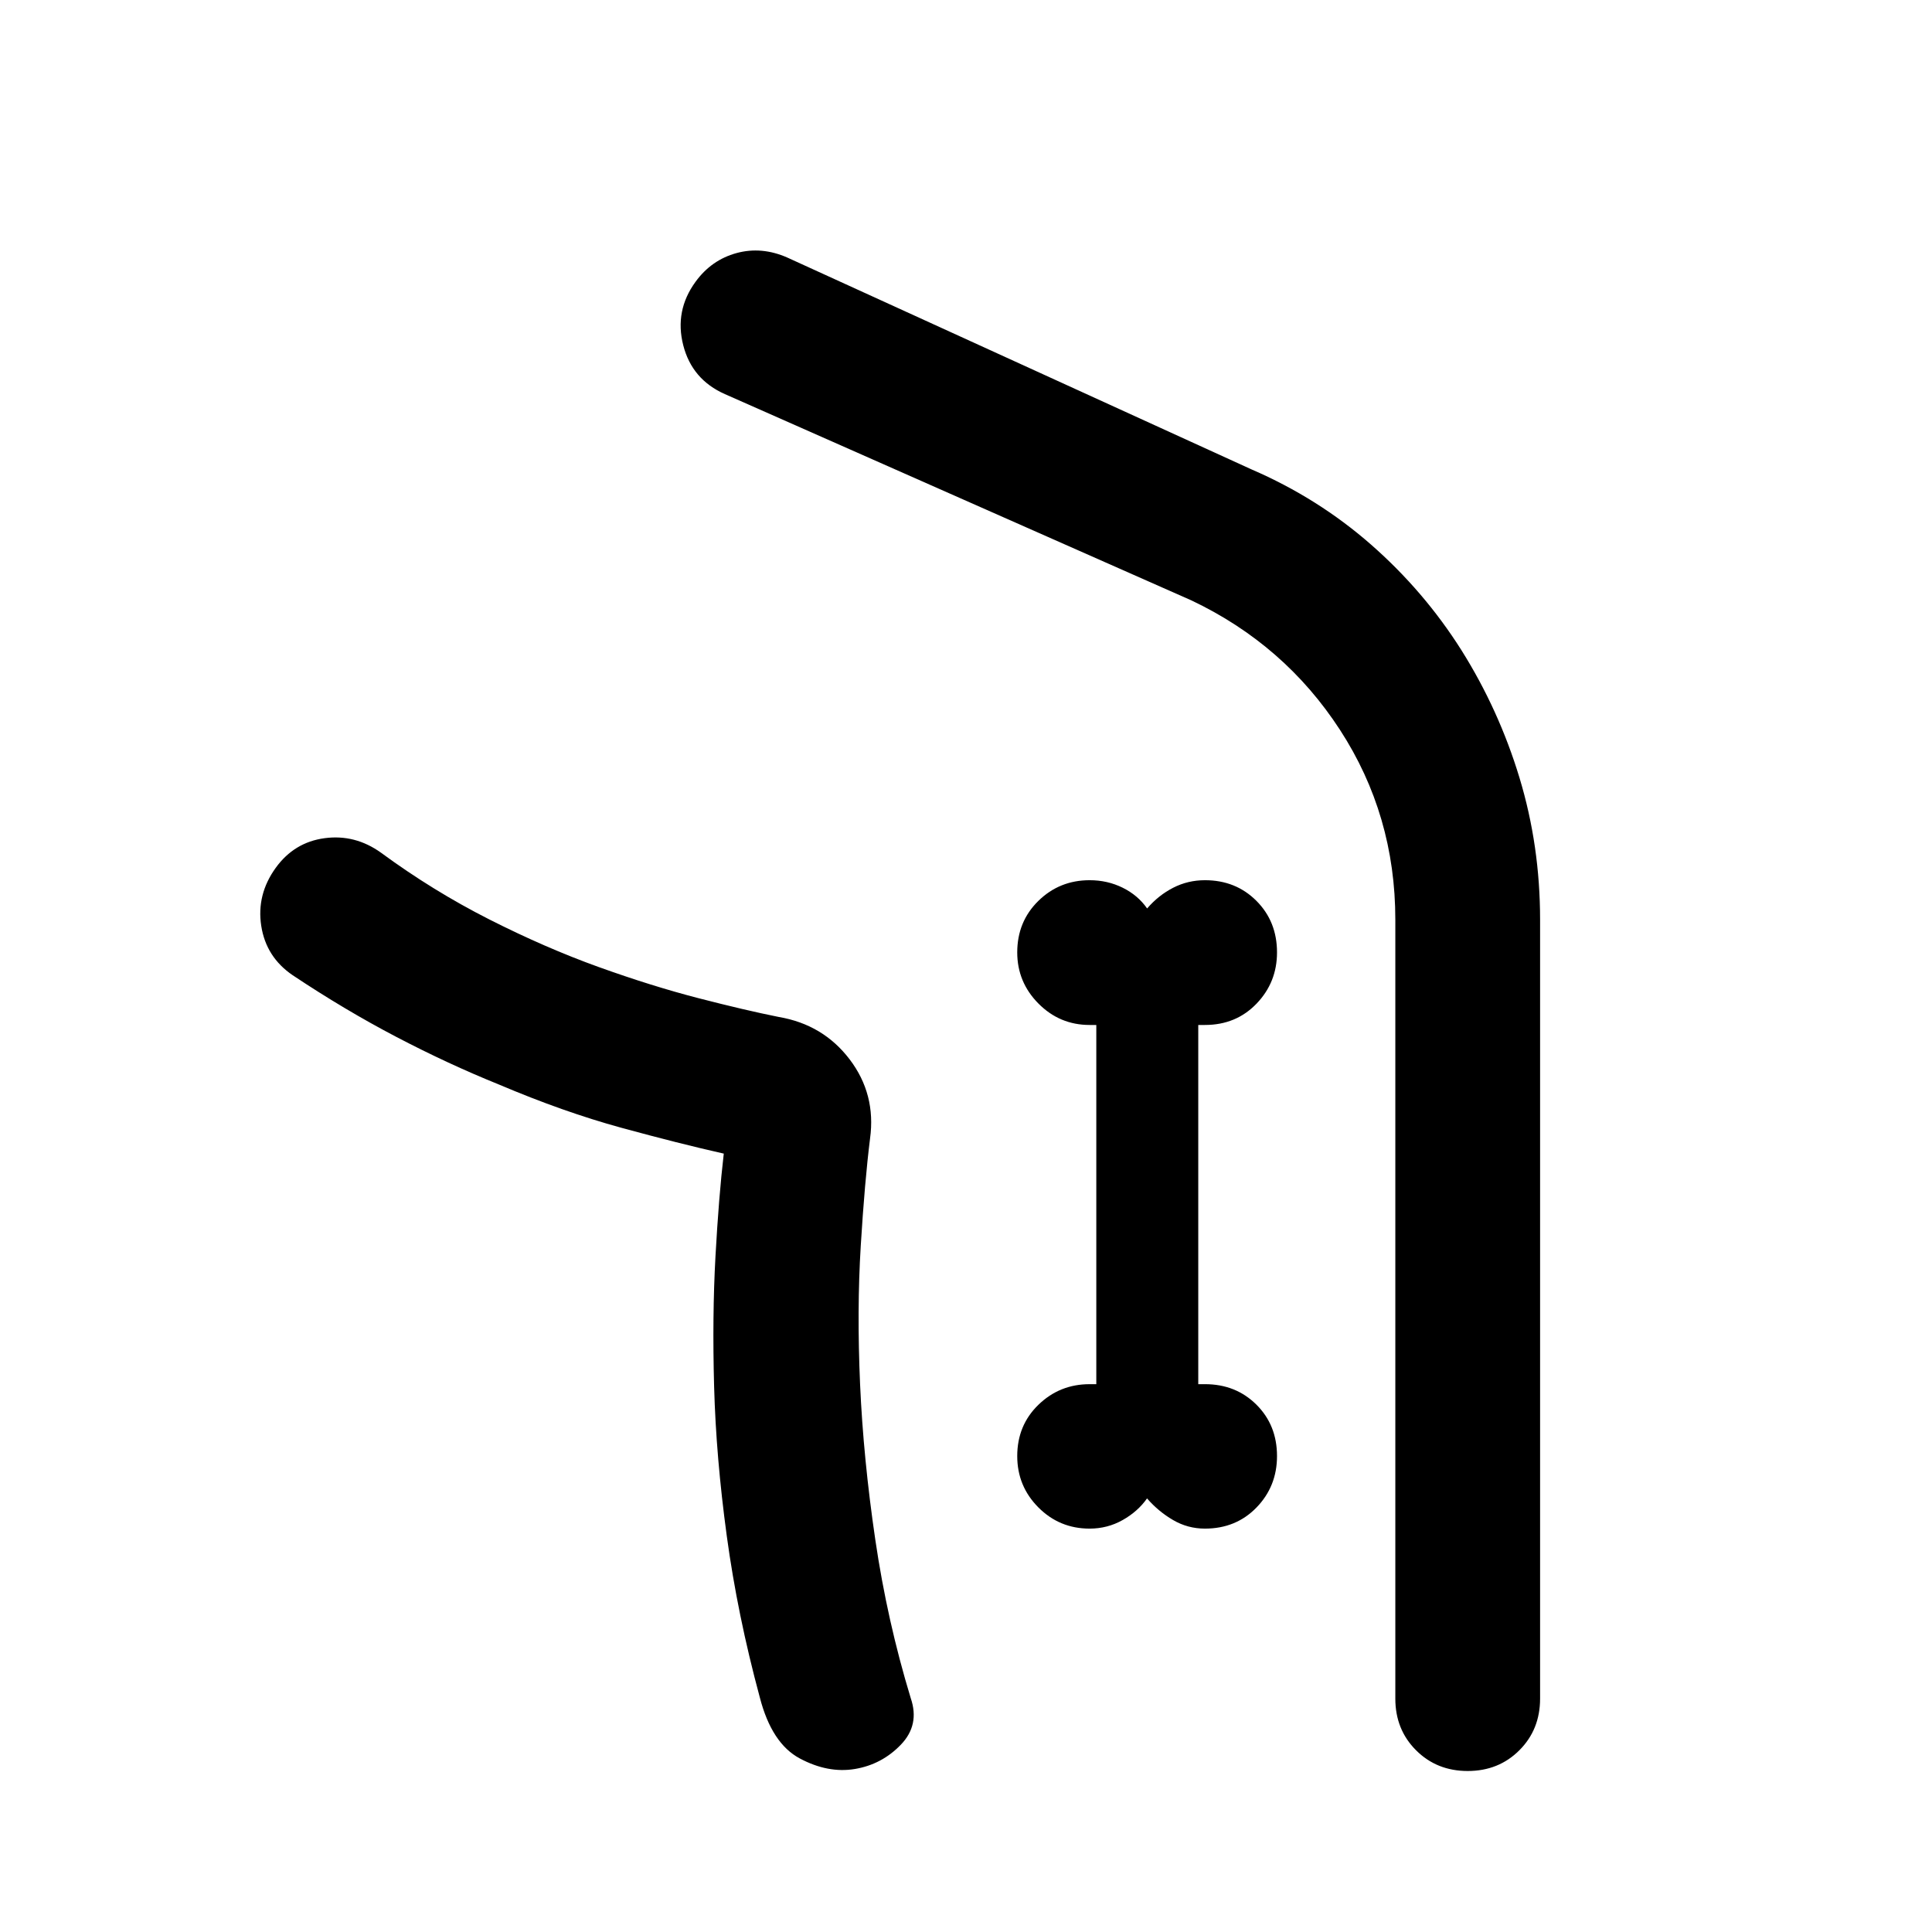 <svg xmlns="http://www.w3.org/2000/svg" height="40" viewBox="0 -960 960 960" width="40"><path d="M359.64-386.78q-22.23-5-50.95-12.85-28.71-7.86-60.9-21.53-25.2-10.19-50.8-23.58-25.6-13.38-51.56-30.68-13.21-8.99-15.62-24.52-2.4-15.54 7.19-28.83 9.19-12.72 24.3-14.74 15.12-2.03 28 7.2 25.76 18.93 53.74 33.12 27.99 14.18 54.42 23.69 26.43 9.5 49.65 15.5t39.89 9.33q22 3.75 35.17 21.09 13.16 17.34 10.16 39.25-2.66 21.33-4.62 53.27-1.96 31.93-.34 68.87 1.63 36.93 7.56 77.25 5.92 40.31 17.61 78.74 4.57 13.27-4.9 23.12-9.46 9.84-22.83 12.08-13.37 2.24-27.37-5.22-14.01-7.47-19.91-30.4-11.08-41.01-16.4-80.18-5.33-39.16-6.29-74.21-.96-35.04.67-64.65 1.63-29.61 4.13-51.12h-.37.37Zm366.57-250.09q18.57 29.56 28.81 63.33 10.24 33.77 10.24 70.54v387.04q0 15.37-10.3 25.66Q744.67-80 729.3-80q-15.37 0-25.67-10.3-10.3-10.29-10.3-25.66V-503q0-52-27.5-94.33-27.5-42.34-73.83-64.34l-231.8-102.5q-16.35-7.22-20.71-24.32-4.36-17.1 6.1-31.47 7.9-10.88 20.38-14.29 12.49-3.4 25.29 2.25l230.56 105.22q33.01 14.24 59.42 37.37 26.4 23.14 44.97 52.54ZM541.43-200.44q8.88 0 16.42-4.26 7.54-4.25 12.11-10.75 5.64 6.5 12.93 10.75 7.29 4.26 15.82 4.26 15.48 0 25.66-10.51 10.17-10.51 10.17-25.54 0-15.36-10.23-25.54-10.24-10.18-25.57-10.18h-3.33V-450.7h3.33q15.45 0 25.63-10.59 10.17-10.59 10.17-25.46 0-15.37-10.23-25.62-10.24-10.26-25.57-10.26-8.48 0-15.78 3.74-7.31 3.74-12.96 10.3-4.57-6.56-12.13-10.3-7.56-3.74-16.44-3.74-14.99 0-25.48 10.29t-10.49 25.59q0 14.79 10.55 25.42 10.55 10.63 25.41 10.63h3.33v178.49h-3.33q-14.86 0-25.41 10.21t-10.55 25.51q0 14.95 10.49 25.5t25.48 10.55ZM465.33-80q-17.66-41.33-26.33-86.67-8.67-45.33-11.17-88-2.5-42.66-.66-79.16 1.83-36.5 5.16-60.5 3-22-10.16-39.3Q409-450.92 387-454.67q-19.33-3.33-46.97-10.83t-58.6-20q-30.96-12.5-62.49-30.67-31.53-18.16-59.46-43.83 27.93 25.67 59.46 43.83 31.53 18.17 62.49 30.67t58.6 20q27.64 7.5 46.97 10.83 22 3.75 35.17 21.09 13.16 17.34 10.16 39.25-3.33 24-5.16 60.5-1.84 36.5.66 79.16 2.5 42.67 11.17 88 8.67 45.34 26.33 86.67Z"/></svg>